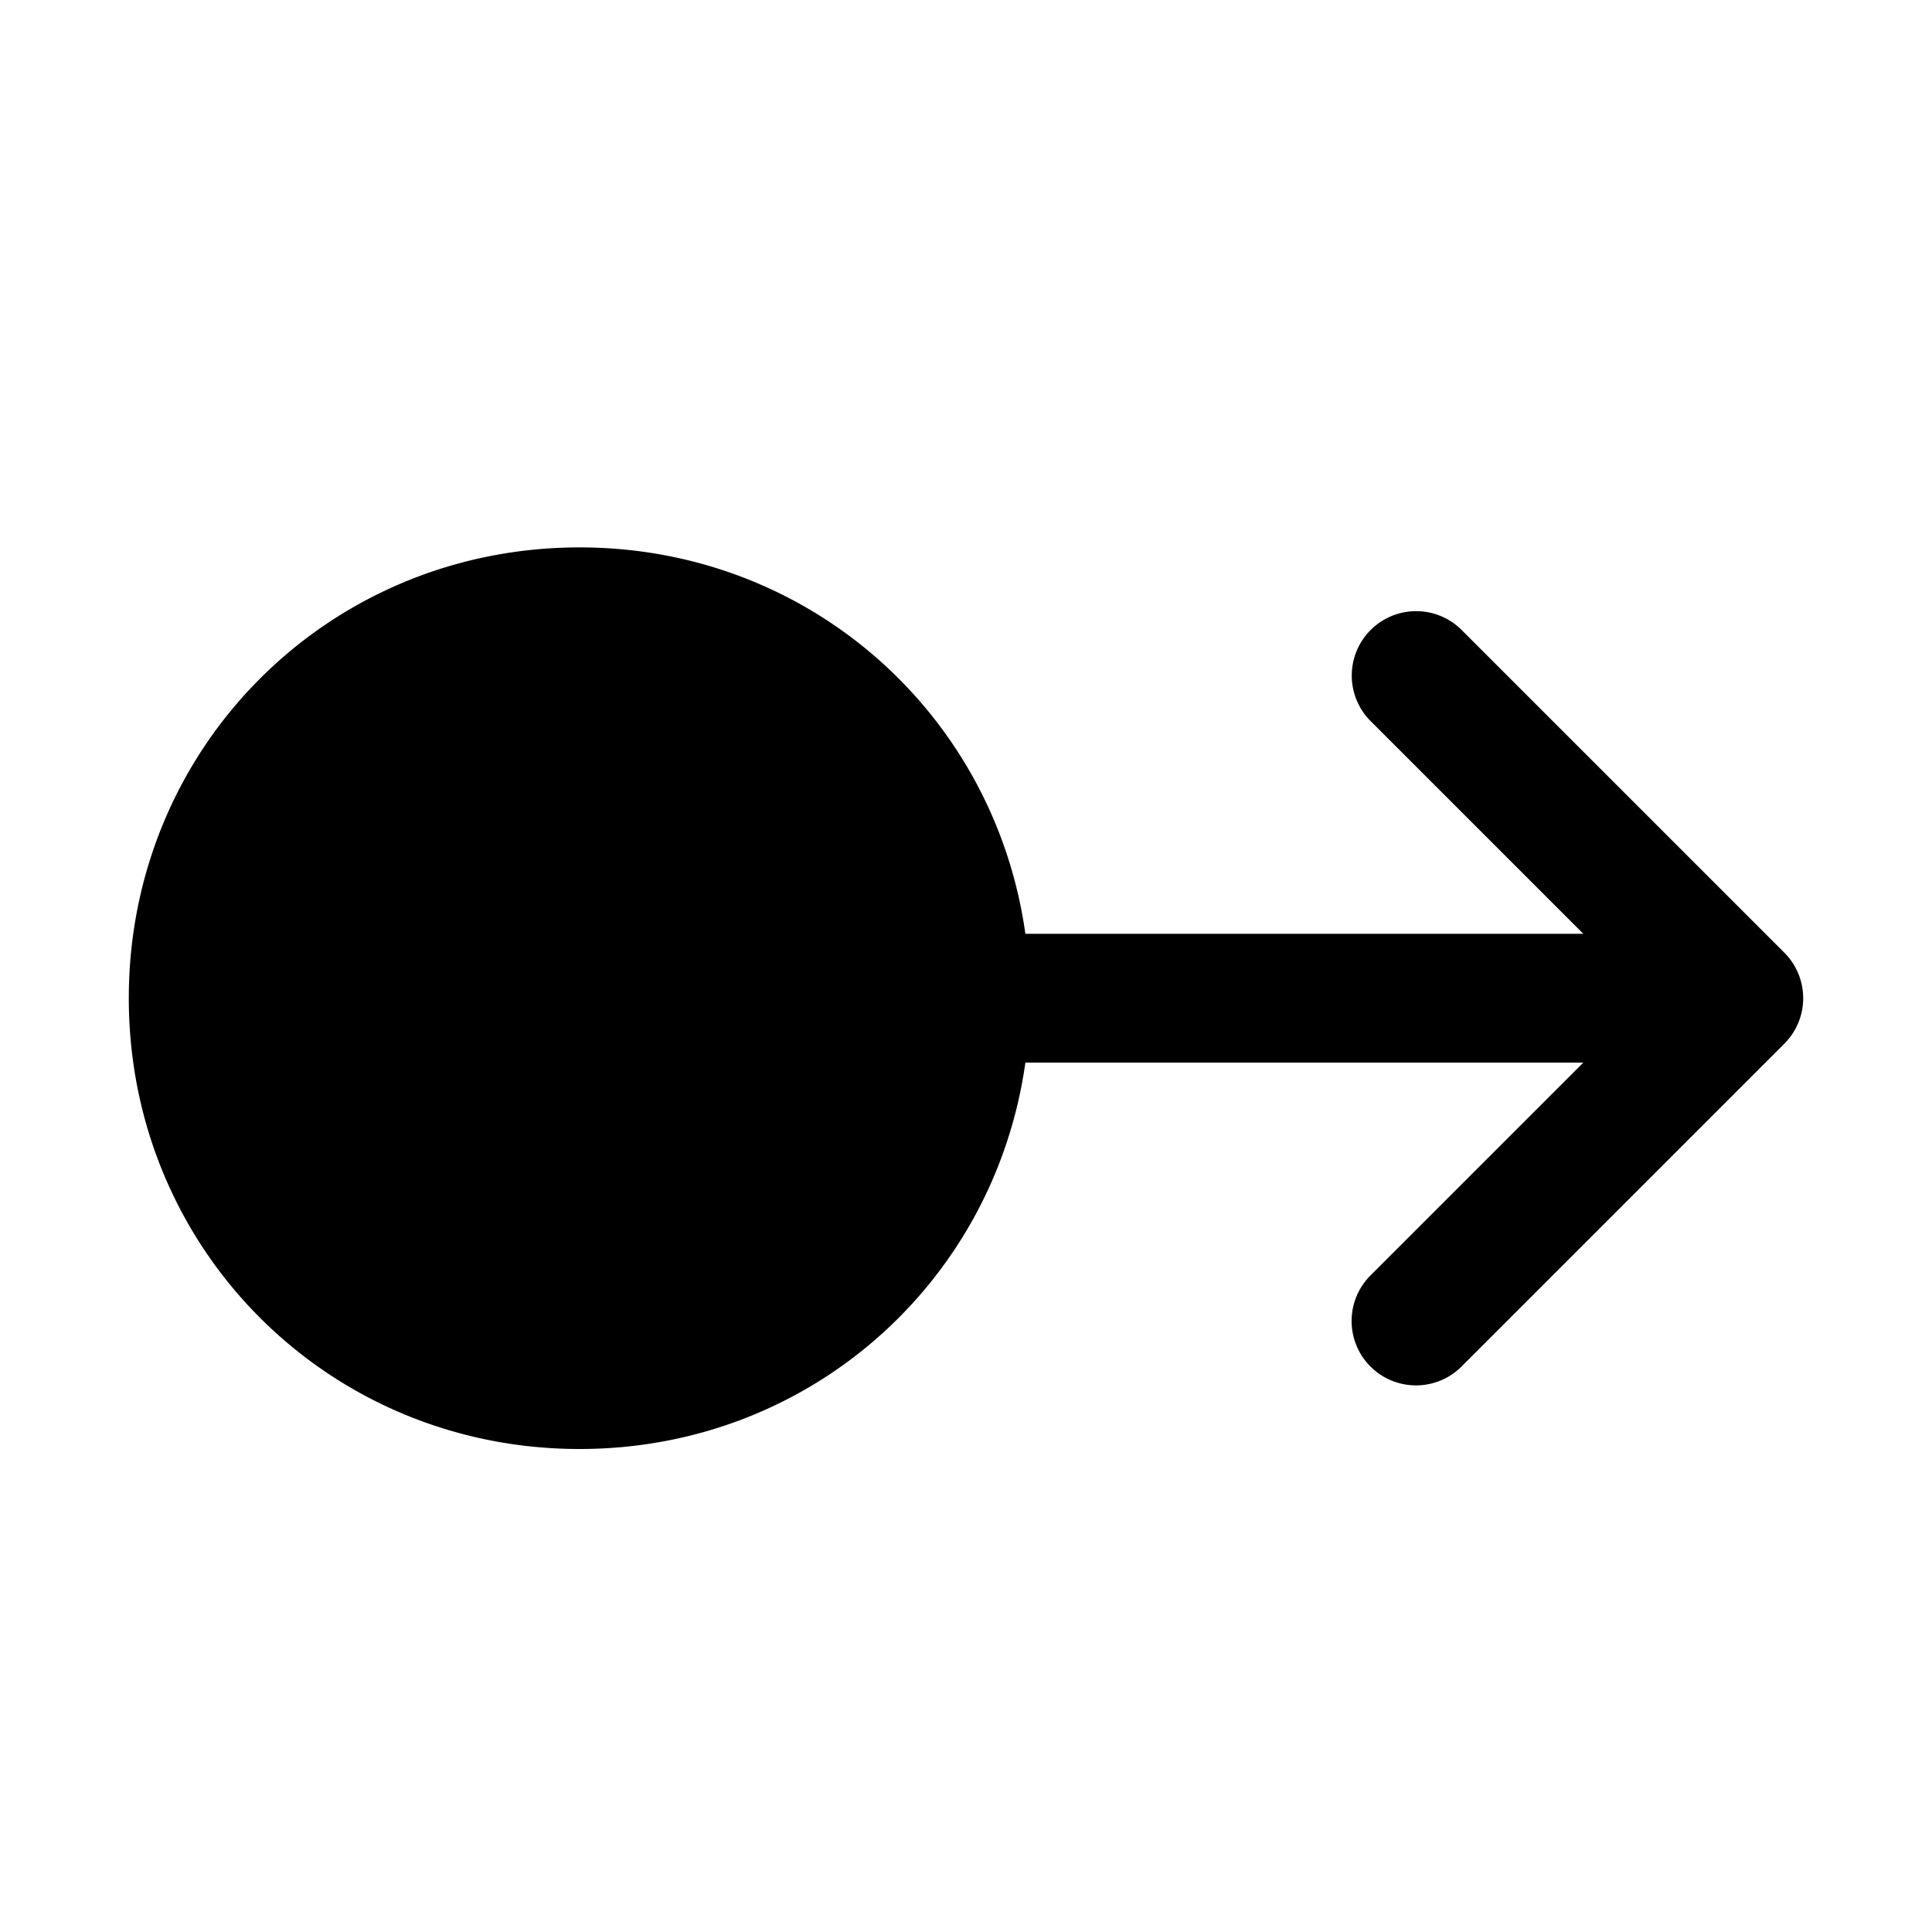 <svg xmlns="http://www.w3.org/2000/svg"  viewBox="0 0 30 30" width="100px" height="100px"><path d="M 9 8.5 C 5.1 8.5 2 11.6 2 15.5 C 2 19.4 5.1 22.5 9 22.5 C 12.559 22.5 15.443 19.915 15.922 16.5 L 24.586 16.5 L 21.293 19.793 A 1 1 0 1 0 22.707 21.207 L 27.707 16.207 A 1 1 0 0 0 27.707 14.793 L 22.707 9.793 A 1 1 0 0 0 21.99 9.49 A 1 1 0 0 0 21.293 11.207 L 24.586 14.5 L 15.922 14.5 C 15.443 11.085 12.559 8.5 9 8.5 z"/></svg>
